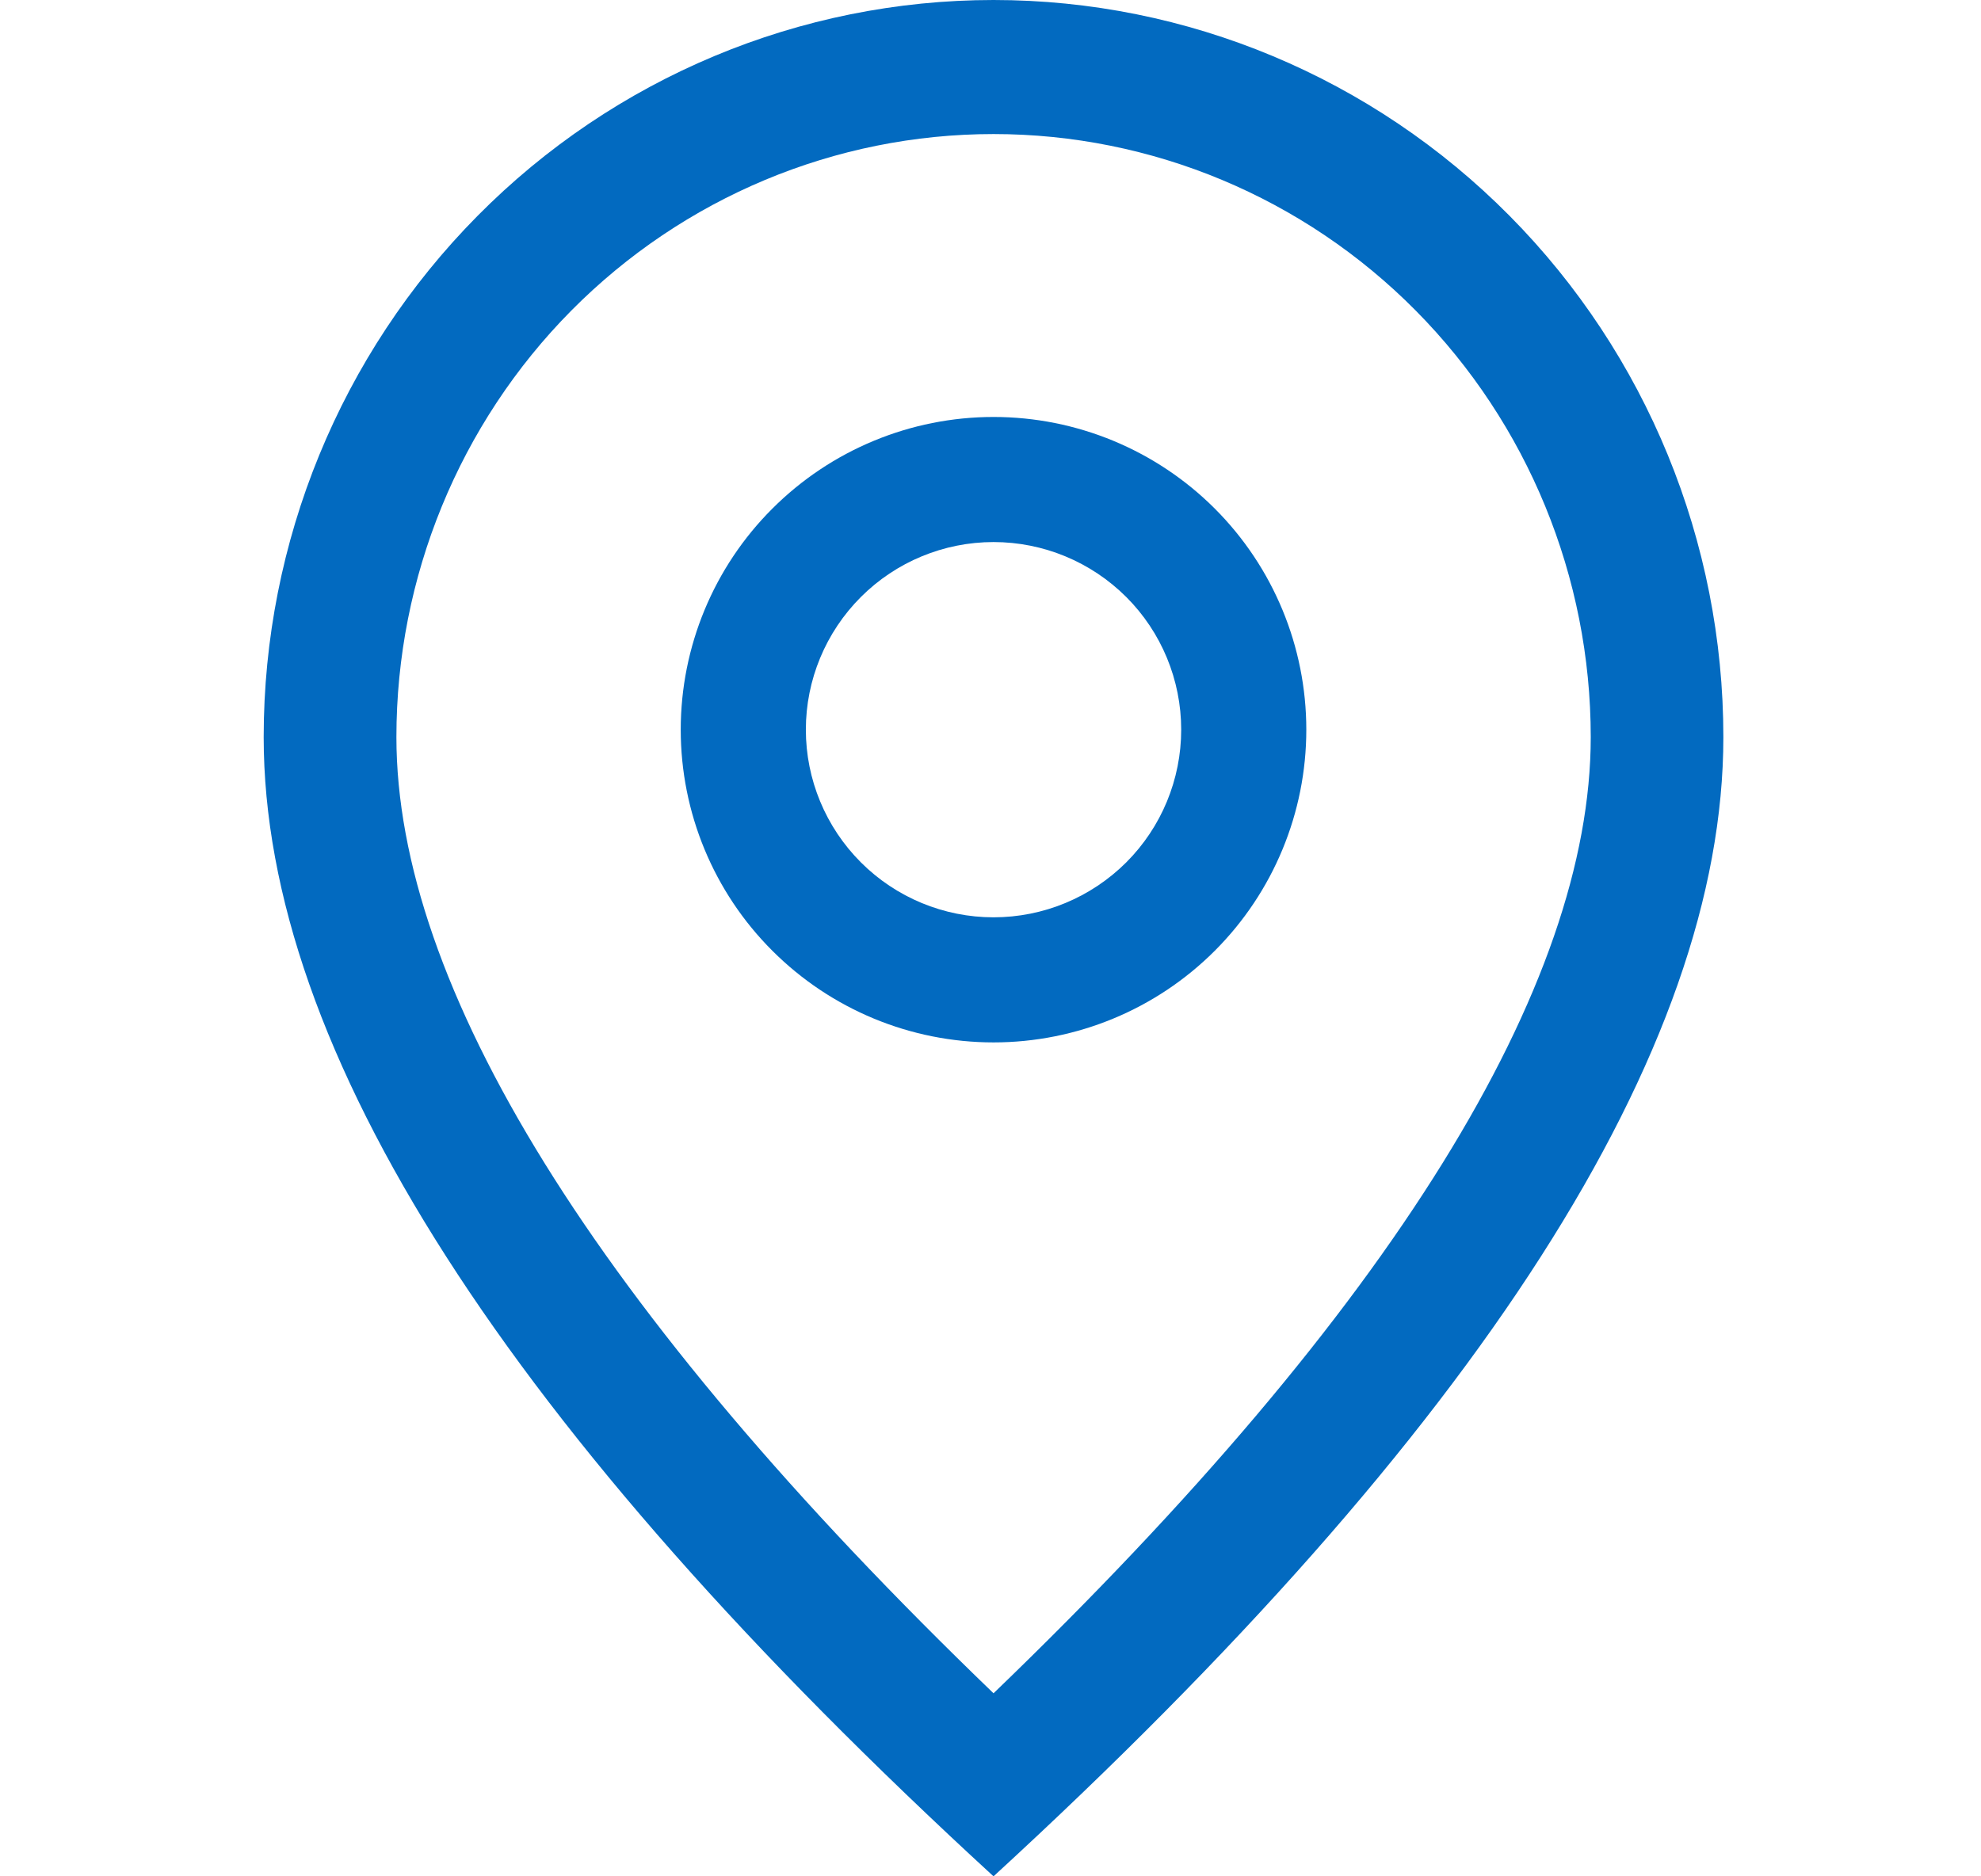 <svg width="19" height="18" viewBox="0 0 19 18" fill="none" xmlns="http://www.w3.org/2000/svg">
<path d="M15.257 7.071C15.257 5.537 14.653 4.065 13.579 2.98C12.505 1.895 11.048 1.286 9.529 1.286C8.01 1.286 6.554 1.895 5.479 2.98C4.405 4.065 3.802 5.537 3.802 7.071C3.802 9.445 5.682 12.538 9.529 16.244C13.377 12.538 15.257 9.445 15.257 7.071ZM9.529 18C4.862 13.715 2.529 10.071 2.529 7.071C2.529 5.196 3.267 3.397 4.58 2.071C5.892 0.745 7.673 0 9.529 0C11.386 0 13.166 0.745 14.479 2.071C15.792 3.397 16.529 5.196 16.529 7.071C16.529 10.071 14.196 13.715 9.529 18Z" fill="#026AC0"/>
<path d="M9.529 8.8C10.007 8.8 10.464 8.61 10.802 8.273C11.14 7.935 11.329 7.477 11.329 7C11.329 6.523 11.14 6.065 10.802 5.727C10.464 5.39 10.007 5.2 9.529 5.2C9.052 5.2 8.594 5.39 8.257 5.727C7.919 6.065 7.729 6.523 7.729 7C7.729 7.477 7.919 7.935 8.257 8.273C8.594 8.61 9.052 8.8 9.529 8.8ZM9.529 10C8.734 10 7.971 9.684 7.408 9.121C6.845 8.559 6.529 7.796 6.529 7C6.529 6.204 6.845 5.441 7.408 4.879C7.971 4.316 8.734 4 9.529 4C10.325 4 11.088 4.316 11.651 4.879C12.213 5.441 12.529 6.204 12.529 7C12.529 7.796 12.213 8.559 11.651 9.121C11.088 9.684 10.325 10 9.529 10Z" fill="#026AC0"/>
</svg>
